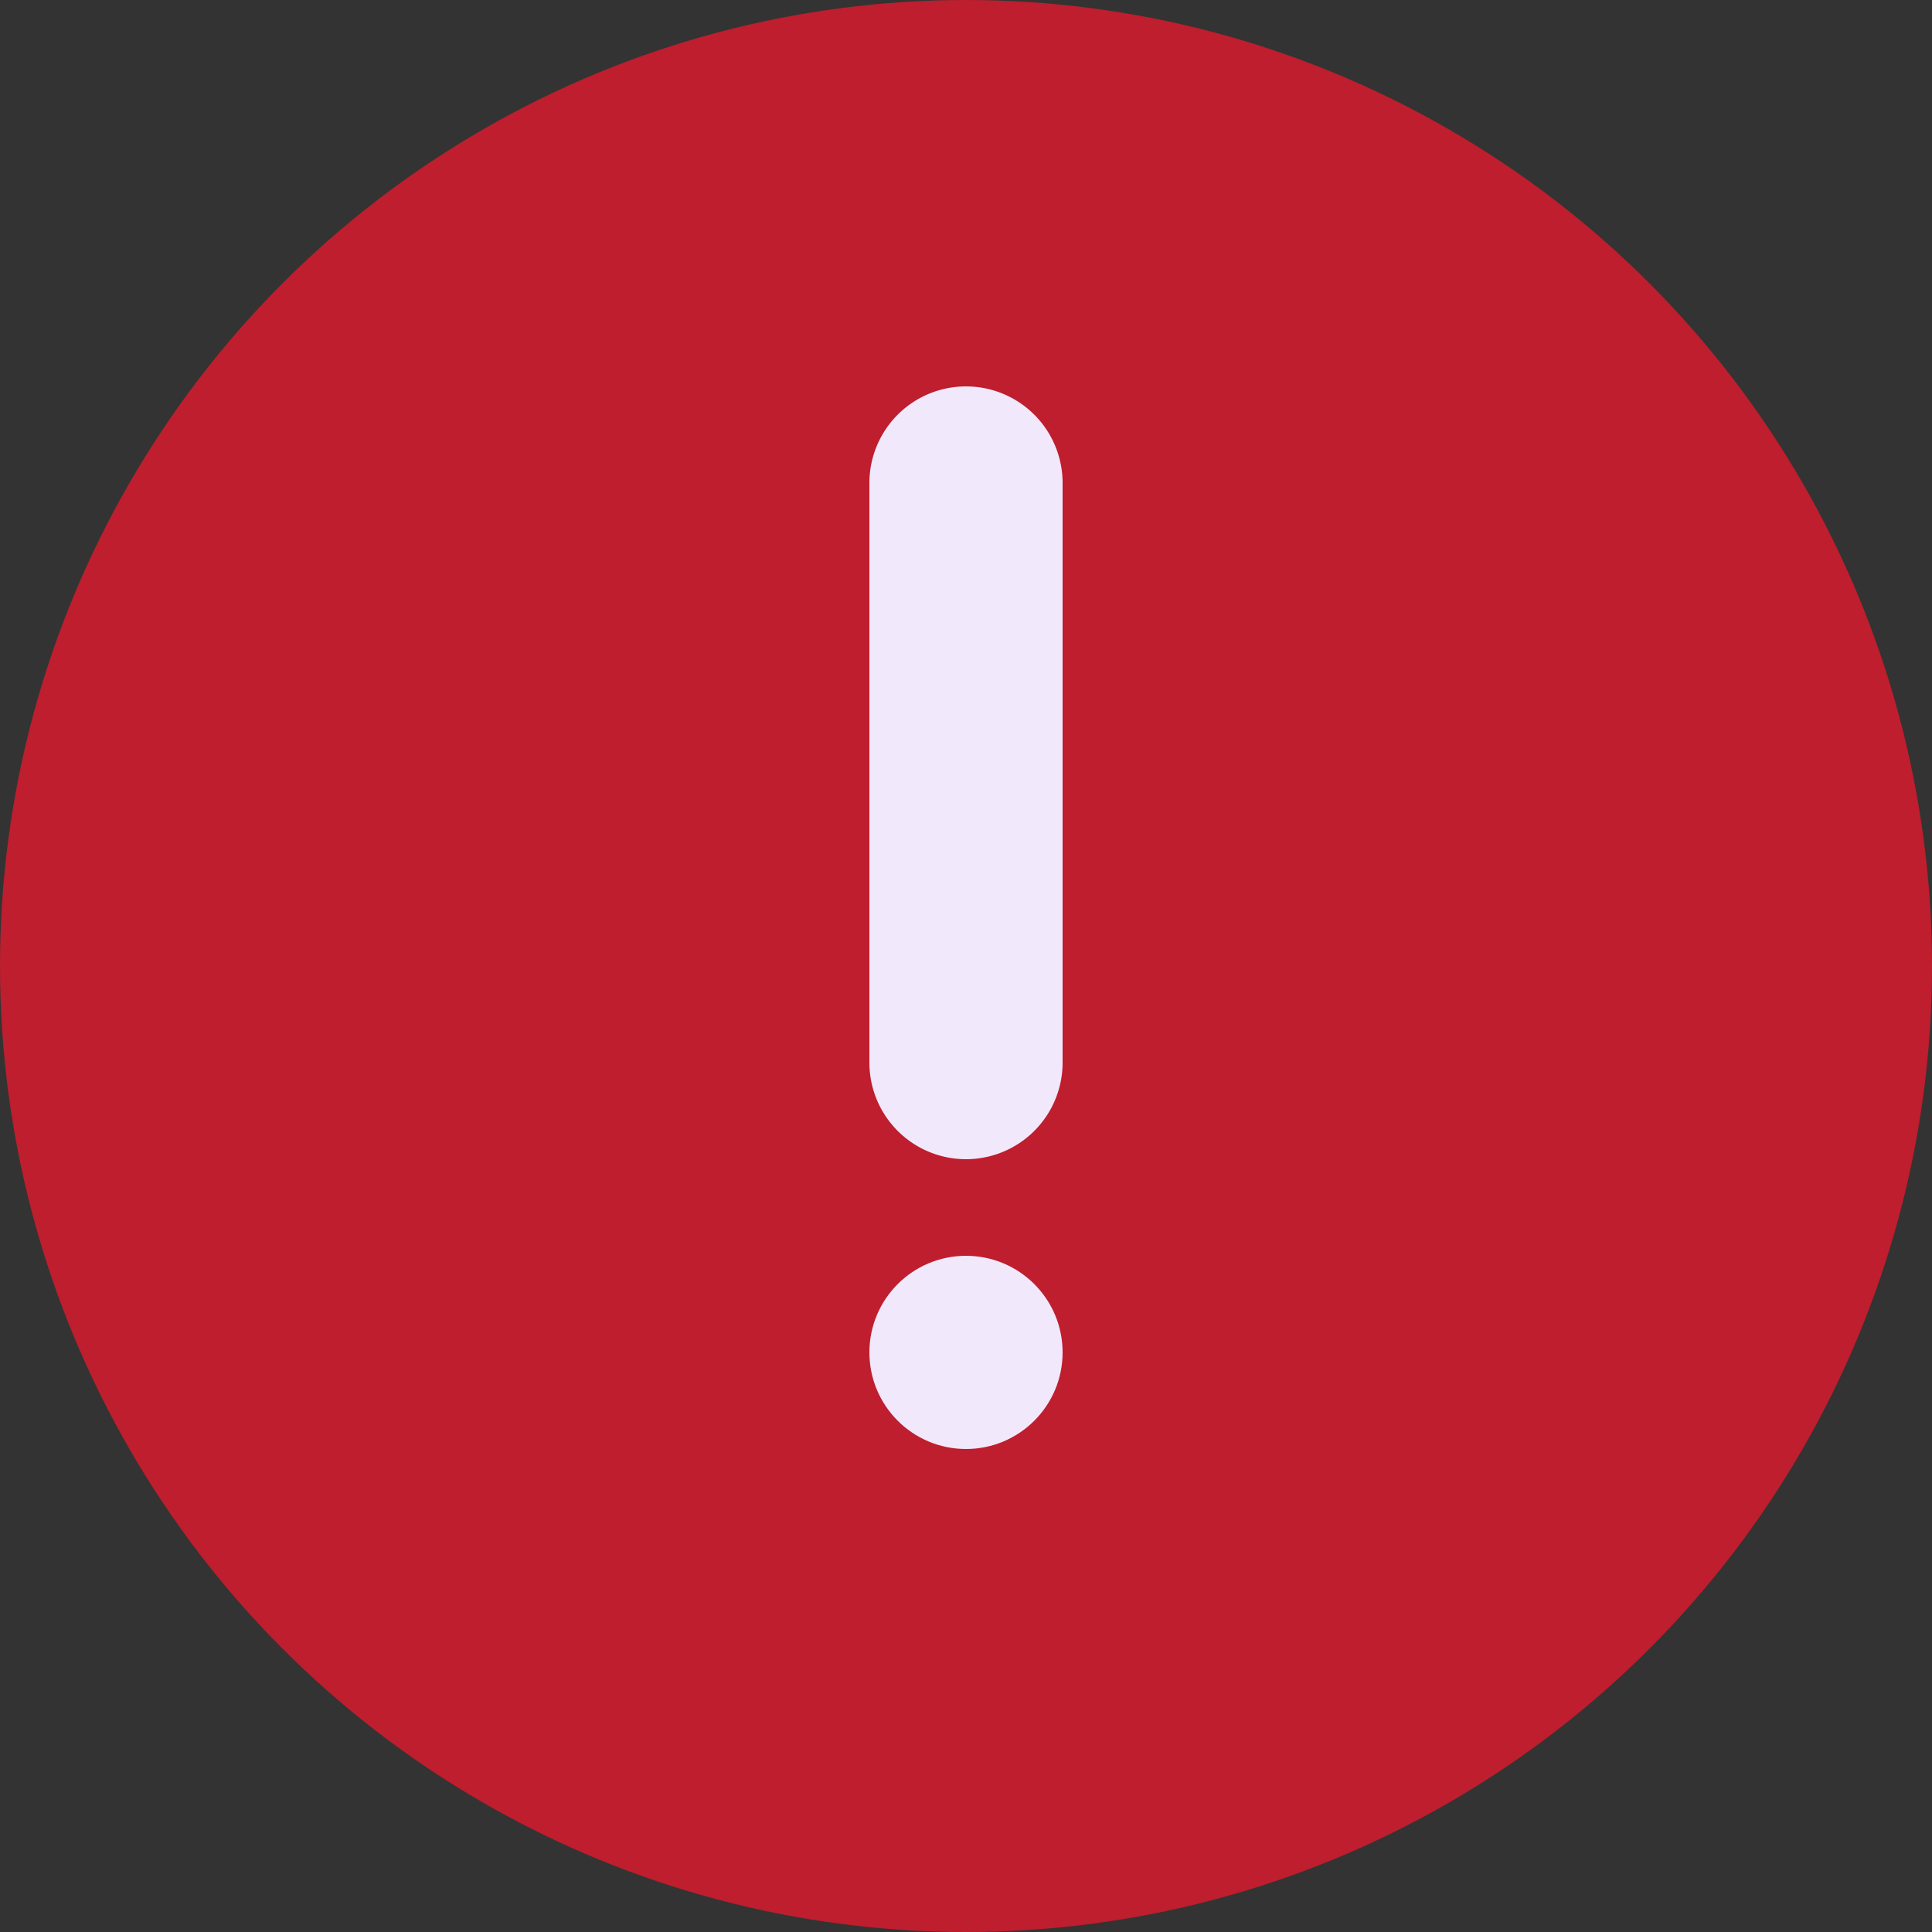 <svg xmlns="http://www.w3.org/2000/svg" width="20" height="20" viewBox="0 0 20 20">
  <rect x="0" y="0" width="20" height="20" fill="#333333" stroke="none"/>
  <g id="Group_45052" data-name="Group 45052" transform="translate(-526 -816)">
    <circle id="Ellipse_560" data-name="Ellipse 560" cx="10" cy="10" r="10" transform="translate(526 816)" fill="#be1e2d"/>
    <path id="Path_49055" data-name="Path 49055" d="M672.077,380.193a1,1,0,0,1-1-1v-6a1,1,0,0,1,2,0v6A1,1,0,0,1,672.077,380.193Z" transform="translate(-136.077 447.807)" fill="#f1e8fb"/>
    <circle id="Ellipse_561" data-name="Ellipse 561" cx="1" cy="1" r="1" transform="translate(535 829)" fill="#f1e8fb"/>
  </g>
</svg>
